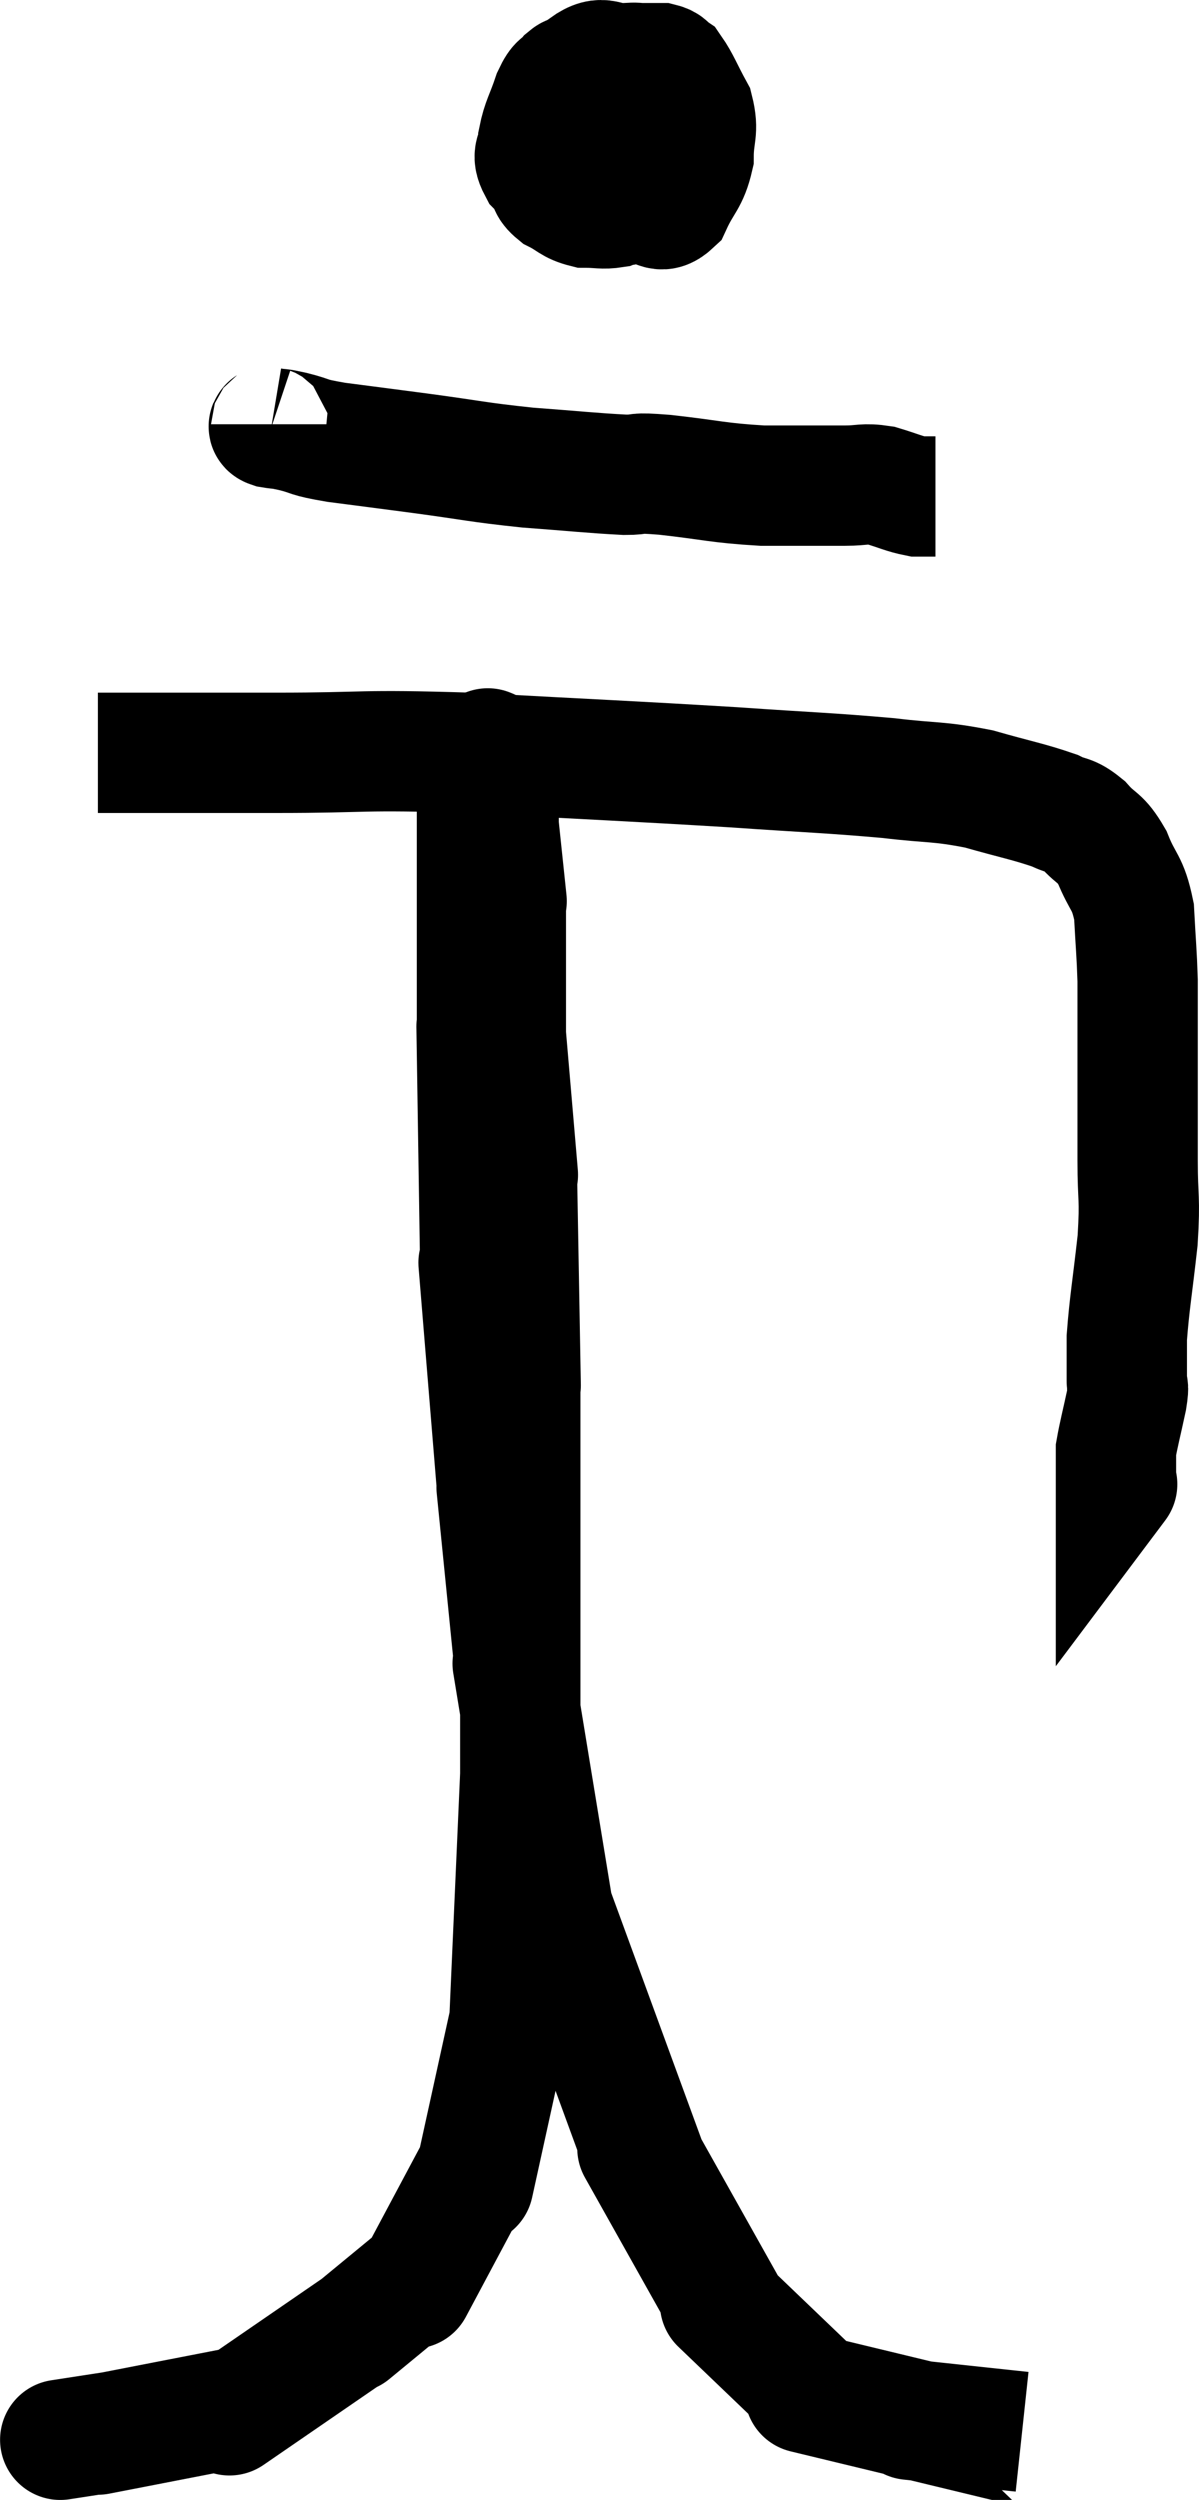 <svg xmlns="http://www.w3.org/2000/svg" viewBox="13.073 2.13 19.927 41.543" width="19.927" height="41.543"><path d="M 14.7 14.64 C 15.24 14.64, 15.045 14.64, 15.78 14.64 C 16.71 14.64, 16.365 14.64, 17.64 14.64 C 19.26 14.64, 18.975 14.58, 20.88 14.64 C 23.07 14.76, 23.52 14.775, 25.26 14.88 C 26.55 14.97, 26.82 14.97, 27.84 15.06 C 28.59 15.15, 28.65 15.105, 29.34 15.24 C 29.97 15.42, 30.165 15.45, 30.6 15.6 C 30.84 15.72, 30.84 15.645, 31.08 15.84 C 31.32 16.11, 31.35 16.02, 31.56 16.38 C 31.74 16.83, 31.815 16.77, 31.92 17.28 C 31.95 17.85, 31.965 17.955, 31.98 18.42 C 31.98 18.78, 31.98 18.705, 31.98 19.14 C 31.98 19.65, 31.98 19.59, 31.98 20.16 C 31.98 20.79, 31.98 20.775, 31.98 21.42 C 31.98 22.08, 32.025 22.005, 31.98 22.74 C 31.89 23.55, 31.845 23.775, 31.8 24.36 C 31.8 24.72, 31.8 24.825, 31.8 25.08 C 31.8 25.23, 31.845 25.095, 31.8 25.38 C 31.71 25.8, 31.665 25.965, 31.62 26.22 C 31.62 26.31, 31.62 26.325, 31.62 26.4 C 31.62 26.46, 31.62 26.415, 31.62 26.52 C 31.62 26.67, 31.62 26.745, 31.62 26.82 C 31.62 26.82, 31.62 26.82, 31.62 26.82 C 31.62 26.82, 31.62 26.82, 31.62 26.82 C 31.62 26.82, 31.62 26.82, 31.62 26.82 C 31.62 26.82, 31.665 26.76, 31.62 26.82 L 31.44 27.06" fill="none" stroke="black" stroke-width="2"></path><path d="M 22.62 3.42 C 22.56 3.42, 22.59 3.345, 22.5 3.42 C 22.38 3.57, 22.38 3.465, 22.26 3.72 C 22.14 4.08, 22.08 4.14, 22.02 4.44 C 22.02 4.68, 21.885 4.665, 22.02 4.92 C 22.29 5.19, 22.35 5.31, 22.56 5.46 C 22.71 5.49, 22.665 5.505, 22.86 5.52 C 23.1 5.52, 23.115 5.52, 23.34 5.52 C 23.55 5.52, 23.535 5.52, 23.76 5.52 C 24 5.52, 24.03 5.715, 24.24 5.52 C 24.42 5.13, 24.51 5.13, 24.6 4.74 C 24.6 4.35, 24.69 4.32, 24.6 3.96 C 24.42 3.63, 24.375 3.495, 24.24 3.3 C 24.15 3.24, 24.18 3.21, 24.06 3.18 C 23.91 3.18, 23.91 3.18, 23.76 3.18 C 23.61 3.18, 23.7 3.165, 23.46 3.18 C 23.13 3.21, 23.115 3.015, 22.8 3.24 C 22.5 3.66, 22.365 3.63, 22.2 4.08 C 22.17 4.56, 22.11 4.725, 22.14 5.04 C 22.23 5.19, 22.155 5.205, 22.32 5.34 C 22.56 5.46, 22.56 5.52, 22.8 5.58 C 23.04 5.58, 23.085 5.61, 23.28 5.58 C 23.43 5.52, 23.475 5.58, 23.58 5.46 C 23.64 5.28, 23.67 5.265, 23.7 5.1 C 23.7 4.95, 23.7 4.905, 23.7 4.8 C 23.7 4.74, 23.7 4.755, 23.7 4.68 C 23.7 4.59, 23.775 4.575, 23.7 4.5 C 23.55 4.44, 23.55 4.41, 23.4 4.38 C 23.25 4.38, 23.295 4.365, 23.1 4.38 C 22.86 4.41, 22.815 4.35, 22.62 4.44 C 22.47 4.59, 22.395 4.665, 22.32 4.74 C 22.32 4.74, 22.32 4.74, 22.32 4.74 L 22.32 4.74" fill="none" stroke="black" stroke-width="2"></path><path d="M 17.58 9.18 C 17.58 9.21, 17.49 9.21, 17.58 9.24 C 17.76 9.27, 17.67 9.24, 17.94 9.3 C 18.3 9.39, 18.135 9.39, 18.66 9.48 C 19.35 9.57, 19.245 9.555, 20.04 9.66 C 20.94 9.78, 20.985 9.81, 21.84 9.9 C 22.65 9.96, 22.89 9.99, 23.46 10.02 C 23.79 10.02, 23.55 9.975, 24.12 10.02 C 24.93 10.11, 24.99 10.155, 25.74 10.2 C 26.43 10.2, 26.625 10.2, 27.12 10.2 C 27.42 10.2, 27.42 10.155, 27.72 10.2 C 28.02 10.29, 28.095 10.335, 28.32 10.38 C 28.47 10.38, 28.545 10.38, 28.62 10.38 L 28.62 10.38" fill="none" stroke="black" stroke-width="2"></path><path d="M 14.16 42.66 C 14.16 42.66, 13.965 42.69, 14.16 42.66 C 14.55 42.6, 14.745 42.57, 14.94 42.54 C 14.94 42.54, 14.4 42.645, 14.94 42.54 C 16.02 42.33, 16.56 42.225, 17.1 42.12 C 17.1 42.12, 16.62 42.45, 17.1 42.12 C 18.06 41.46, 18.54 41.13, 19.02 40.8 C 19.02 40.8, 18.765 41.01, 19.02 40.8 C 19.53 40.38, 19.785 40.17, 20.04 39.96 C 20.04 39.96, 19.8 40.41, 20.04 39.96 C 20.52 39.06, 20.76 38.61, 21 38.16 C 21 38.16, 20.865 38.775, 21 38.16 C 21.27 36.93, 21.405 36.315, 21.54 35.7 C 21.54 35.7, 21.495 36.72, 21.54 35.7 C 21.63 33.66, 21.675 32.64, 21.72 31.62 C 21.72 31.62, 21.72 32.43, 21.72 31.62 C 21.72 30, 21.72 29.19, 21.72 28.38 C 21.72 28.38, 21.72 29.28, 21.72 28.38 C 21.72 26.58, 21.72 25.68, 21.72 24.78 C 21.72 24.78, 21.735 25.62, 21.72 24.78 C 21.69 23.1, 21.675 22.26, 21.66 21.42 C 21.66 21.42, 21.705 21.945, 21.66 21.42 C 21.57 20.37, 21.525 19.845, 21.48 19.32 C 21.48 19.32, 21.48 19.905, 21.48 19.32 C 21.48 18.15, 21.48 17.565, 21.48 16.98 C 21.48 16.98, 21.51 17.265, 21.48 16.98 C 21.42 16.41, 21.39 16.125, 21.36 15.84 C 21.36 15.84, 21.36 16.035, 21.36 15.84 C 21.36 15.45, 21.36 15.255, 21.36 15.06 C 21.36 15.06, 21.405 15.18, 21.36 15.06 C 21.27 14.82, 21.225 14.7, 21.18 14.58 C 21.18 14.58, 21.18 14.55, 21.18 14.58 C 21.18 14.64, 21.18 14.67, 21.18 14.7 C 21.18 14.7, 21.225 14.415, 21.18 14.7 C 21.09 15.27, 21.045 15.555, 21 15.84 C 21 15.84, 21 14.895, 21 15.84 C 21 17.73, 21 18.675, 21 19.62 C 21 19.62, 20.985 18.645, 21 19.62 C 21.03 21.57, 21.045 22.545, 21.06 23.52 C 21.06 23.52, 20.985 22.605, 21.06 23.52 C 21.21 25.35, 21.285 26.265, 21.36 27.18 C 21.36 27.18, 21.285 26.43, 21.36 27.18 C 21.51 28.68, 21.585 29.43, 21.66 30.18 C 21.66 30.18, 21.51 29.265, 21.66 30.18 C 21.96 32.01, 22.11 32.925, 22.26 33.84 C 22.26 33.84, 21.87 32.775, 22.26 33.84 C 23.04 35.97, 23.43 37.035, 23.82 38.1 C 23.82 38.1, 23.475 37.485, 23.82 38.1 C 24.51 39.33, 24.855 39.945, 25.2 40.56 C 25.2 40.56, 24.84 40.215, 25.2 40.56 C 25.92 41.25, 26.28 41.595, 26.64 41.94 C 26.64 41.94, 26.205 41.835, 26.64 41.94 C 27.51 42.15, 27.945 42.255, 28.38 42.36 C 28.38 42.36, 27.96 42.315, 28.38 42.36 C 29.22 42.45, 29.64 42.495, 30.06 42.54 C 30.06 42.54, 30.06 42.54, 30.06 42.54 C 30.06 42.54, 30.06 42.54, 30.06 42.54 C 30.06 42.54, 30.06 42.54, 30.06 42.54 C 30.06 42.54, 30.06 42.54, 30.06 42.54 C 30.06 42.54, 30.06 42.54, 30.06 42.54 C 30.06 42.54, 30.06 42.54, 30.06 42.54 L 30.06 42.54" fill="none" stroke="black" stroke-width="2"></path></svg>